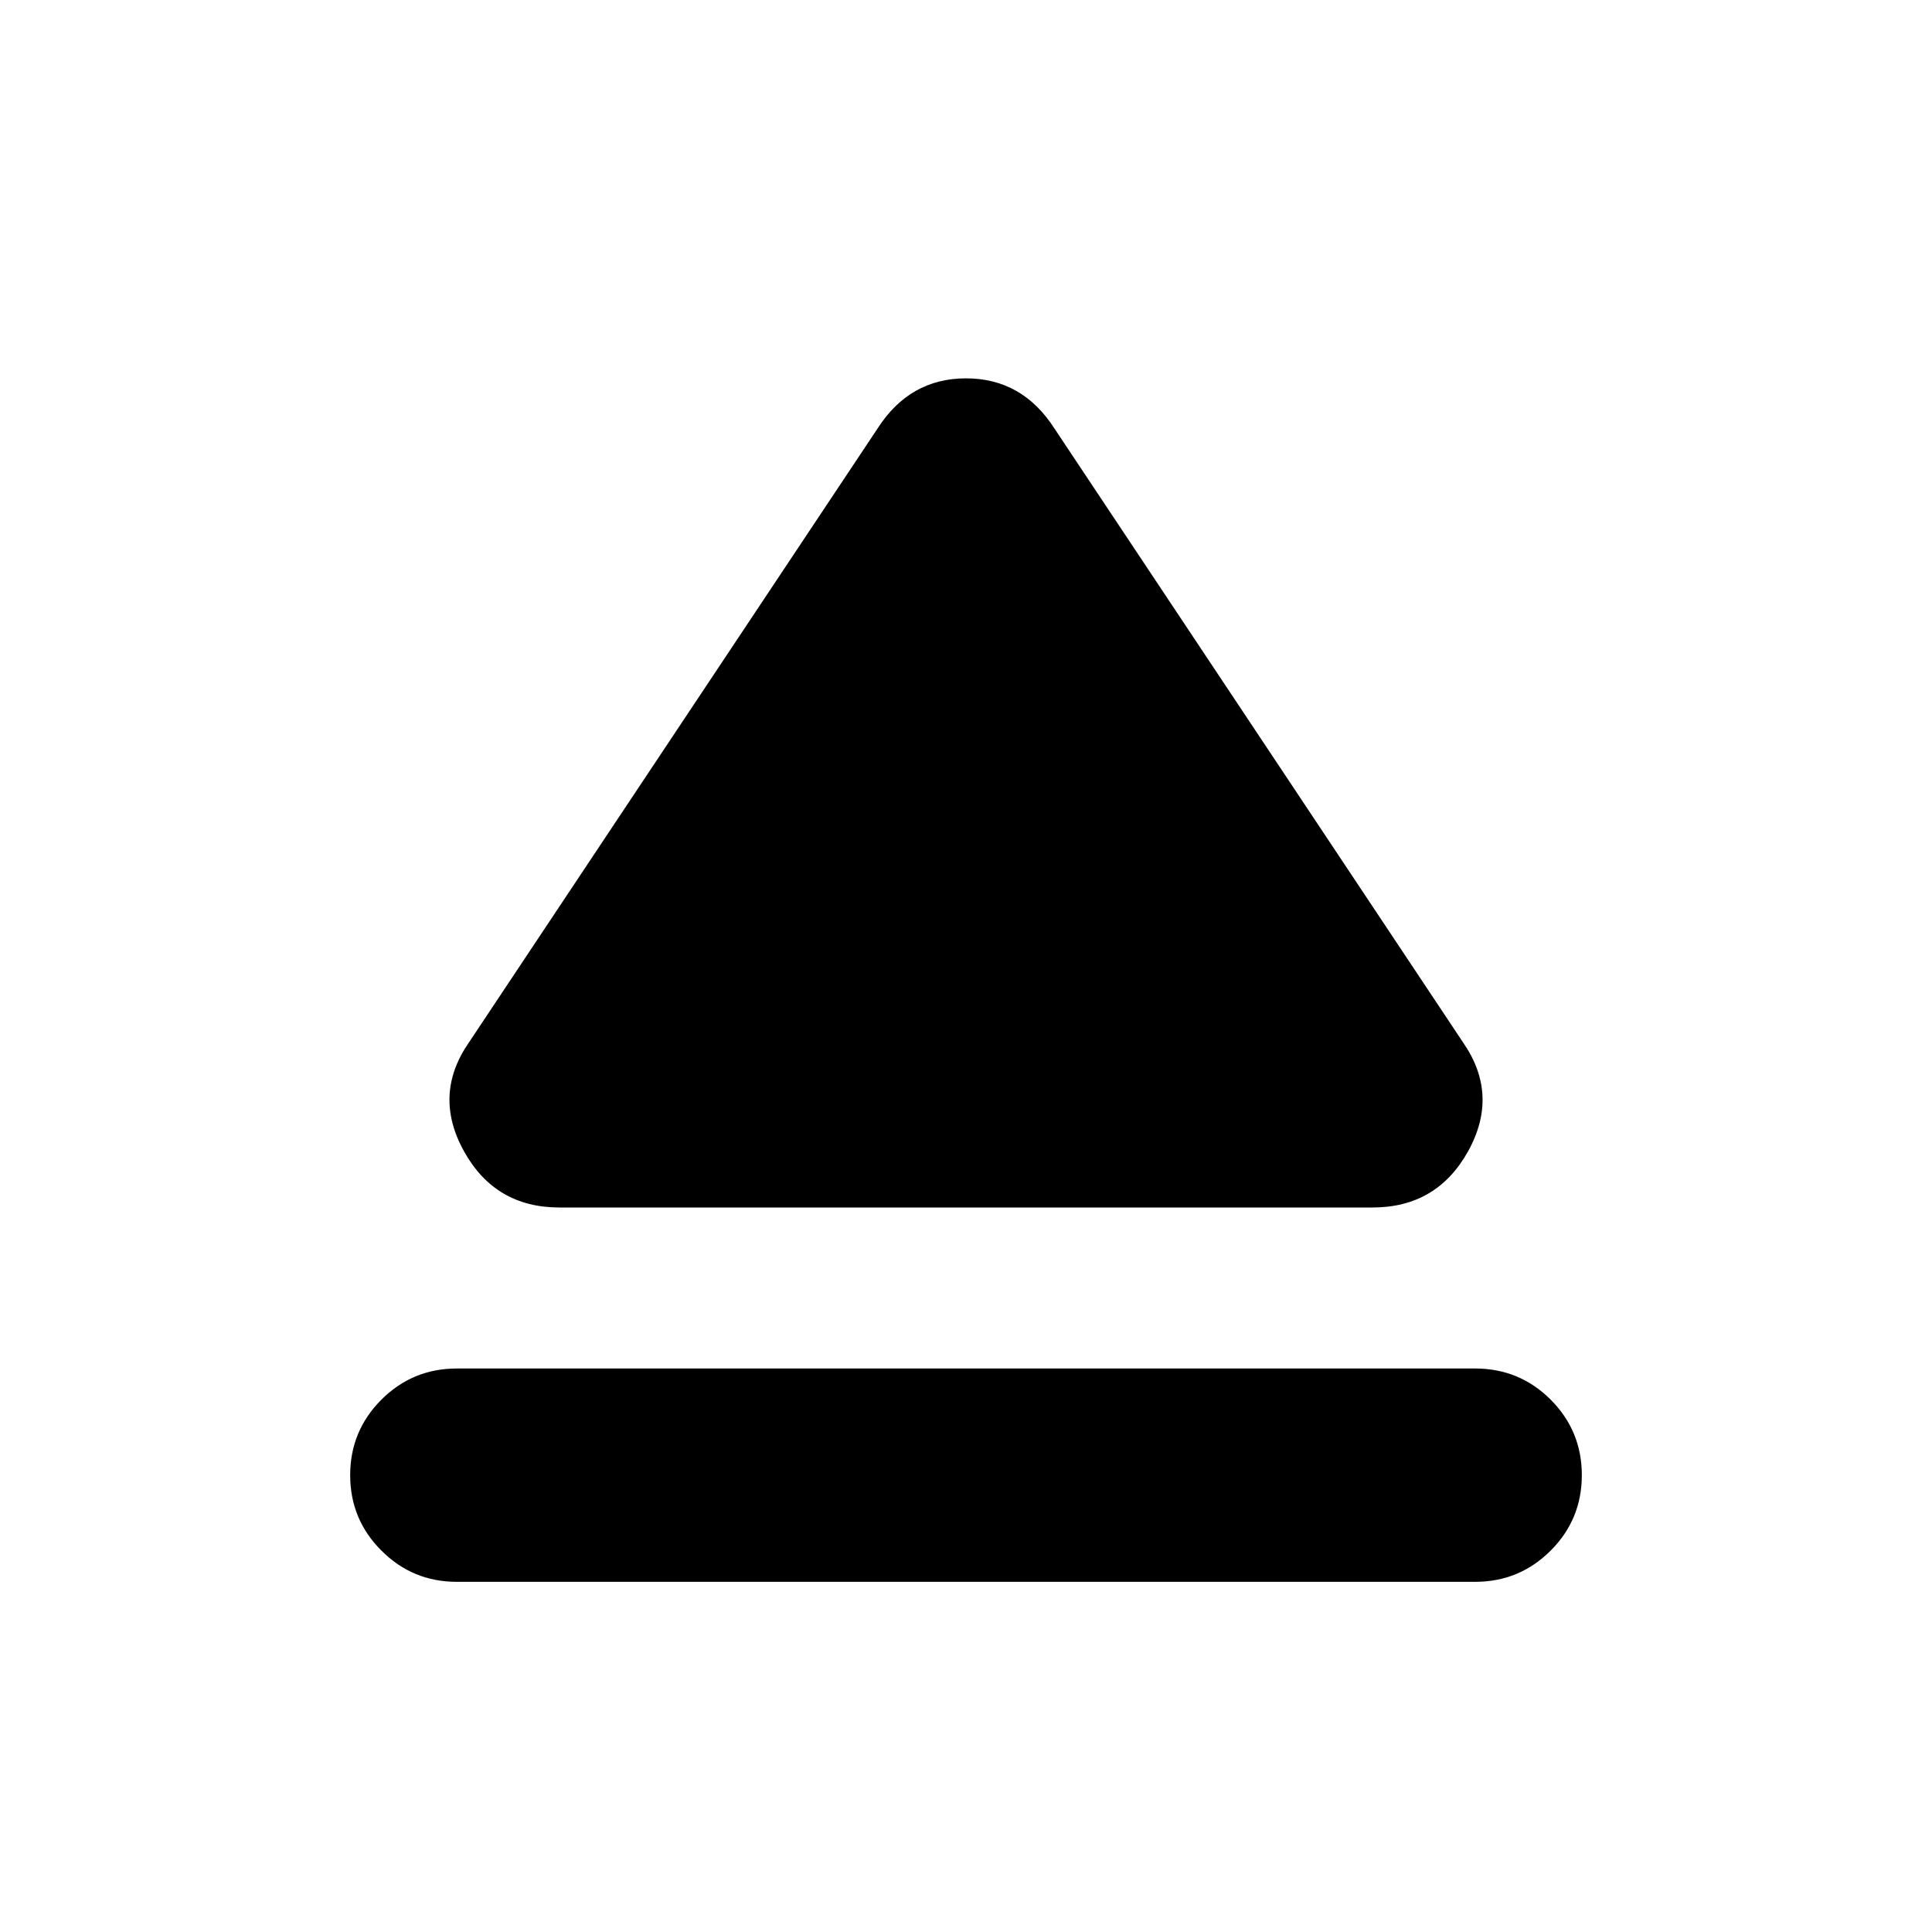 <svg xmlns="http://www.w3.org/2000/svg" height="24" width="24"><path d="M5.675 19.65Q5.125 19.65 4.738 19.262Q4.35 18.875 4.35 18.325Q4.35 17.775 4.738 17.387Q5.125 17 5.675 17H18.325Q18.875 17 19.263 17.387Q19.65 17.775 19.65 18.325Q19.65 18.875 19.263 19.262Q18.875 19.65 18.325 19.65ZM6.95 15Q6.15 15 5.763 14.3Q5.375 13.6 5.825 12.95L10.9 5.325Q11.3 4.7 12 4.7Q12.7 4.7 13.1 5.325L18.175 12.95Q18.625 13.6 18.238 14.3Q17.85 15 17.05 15Z"/></svg>
